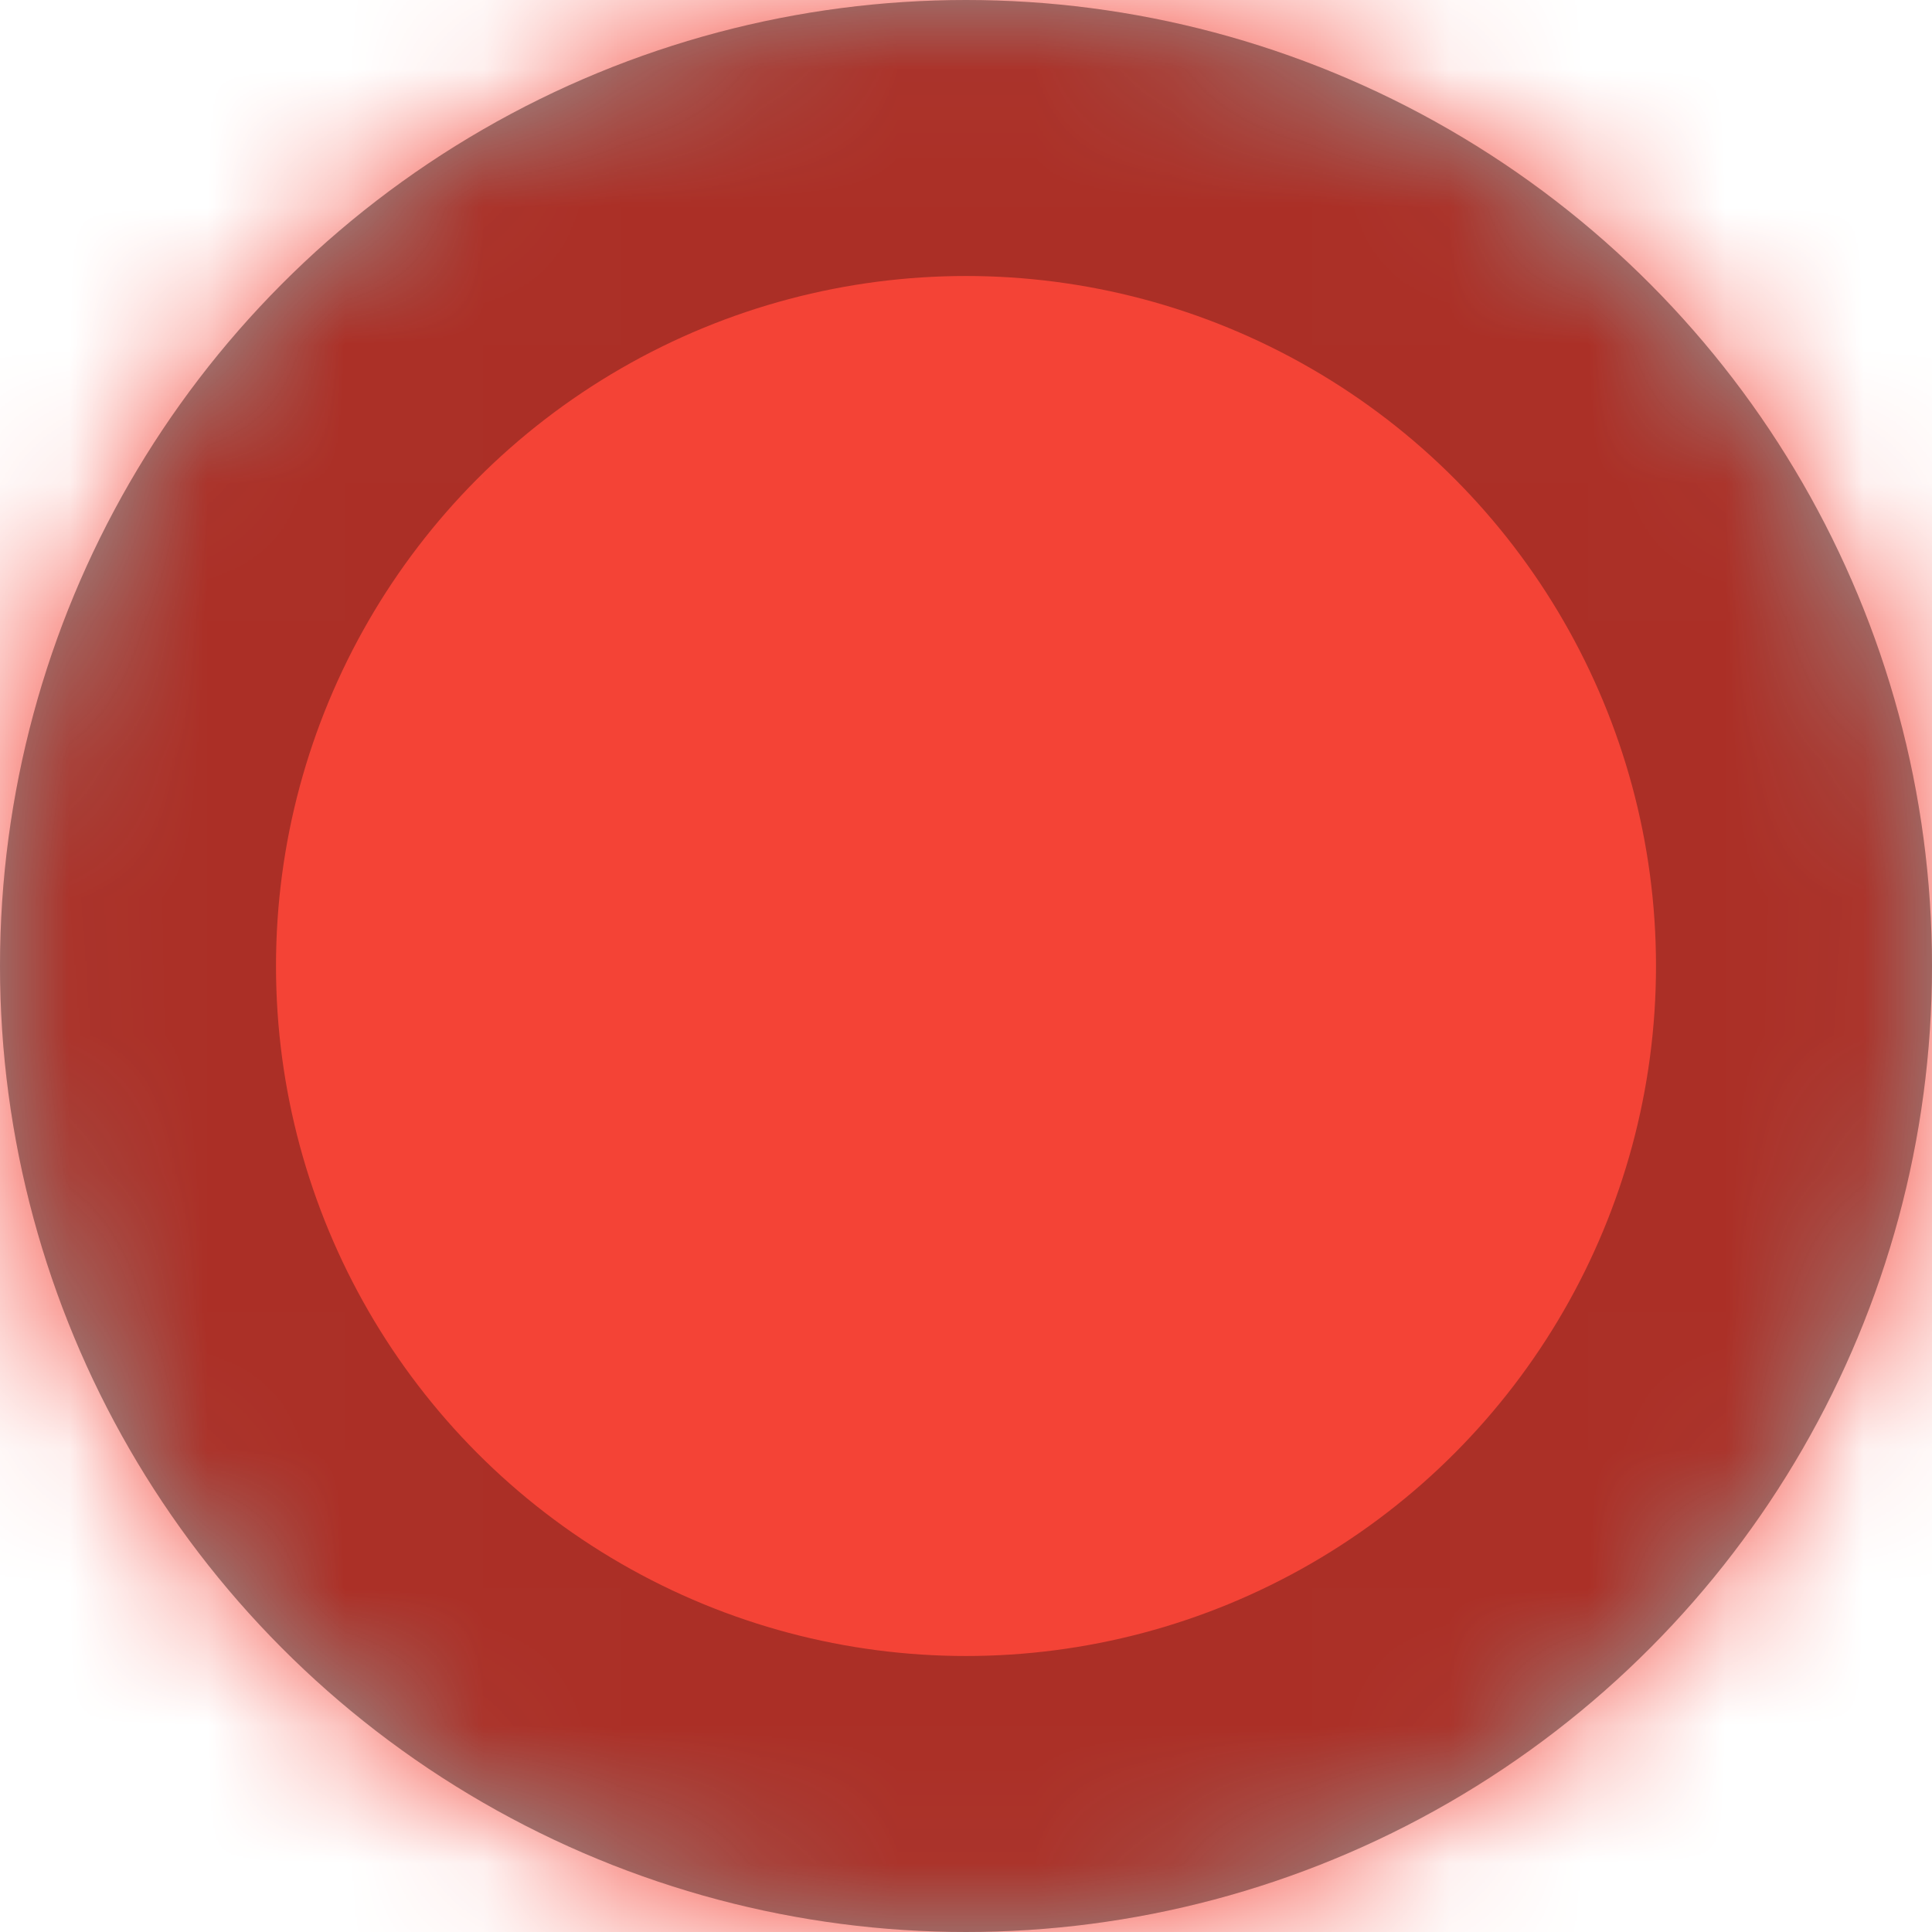 <?xml version="1.0" encoding="UTF-8"?>
<svg width="14px" height="14px" viewBox="0 0 14 14" version="1.1" xmlns="http://www.w3.org/2000/svg" xmlns:xlink="http://www.w3.org/1999/xlink">
    <!-- Generator: Sketch 49 (51002) - http://www.bohemiancoding.com/sketch -->
    <title>marker/marker-closed-small copy</title>
    <desc>Created with Sketch.</desc>
    <defs>
        <circle id="path-1" cx="7" cy="7" r="7"></circle>
        <circle id="path-3" cx="7" cy="7" r="7"></circle>
    </defs>
    <g id="marker/marker-closed-small-copy" stroke="none" stroke-width="1" fill="none" fill-rule="evenodd">
        <mask id="mask-2" fill="white">
            <use xlink:href="#path-1"></use>
        </mask>
        <use id="Oval" fill="#D8D8D8" xlink:href="#path-1"></use>
        <g id="color/red500" mask="url(#mask-2)" fill="#F44336">
            <rect id="Rectangle-5" x="0" y="0" width="14" height="14"></rect>
        </g>
        <mask id="mask-4" fill="white">
            <use xlink:href="#path-3"></use>
        </mask>
        <circle stroke-opacity="0.3" stroke="#000000" stroke-width="2" cx="7" cy="7" r="6"></circle>
    </g>
</svg>
